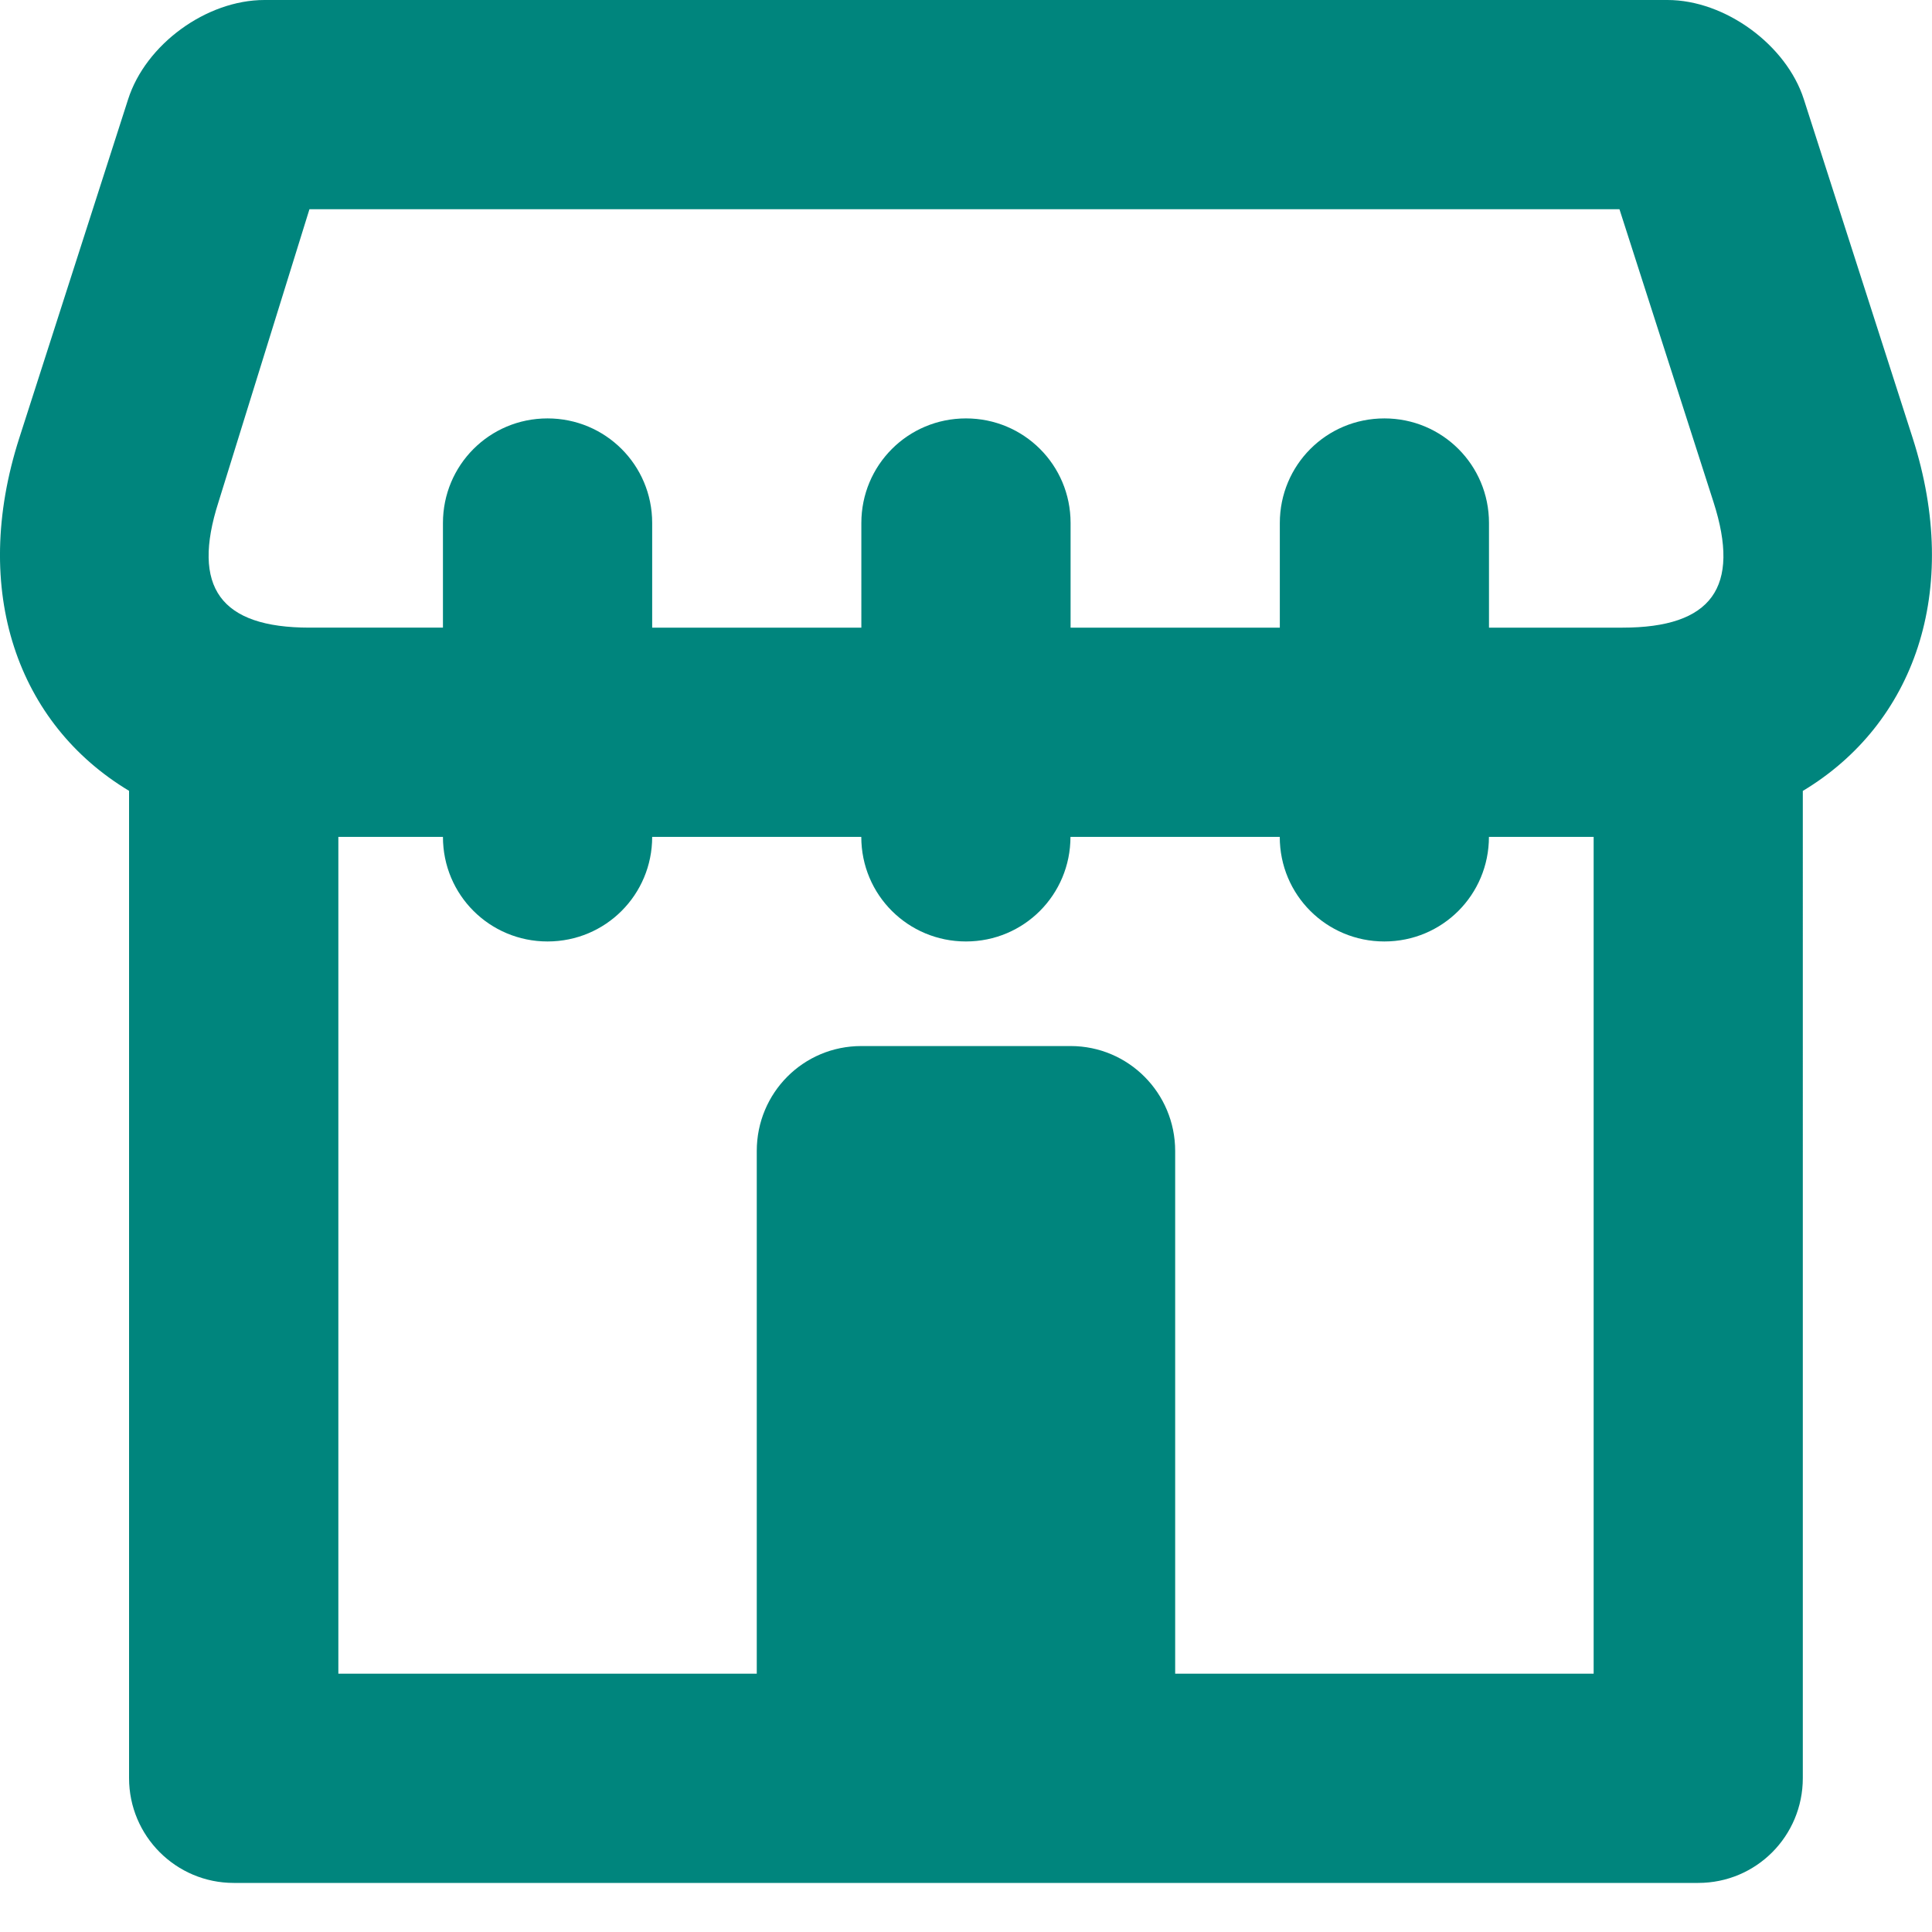 <svg xmlns="http://www.w3.org/2000/svg" width="30" height="30" viewBox="0 0 30 30">
    <path fill="#00857D" fill-rule="evenodd" d="M10.127 12.995c0 .897-.721 1.624-1.625 1.624-.897 0-1.624-.72-1.624-1.624H5.254v12.994h6.497V17.872c0-.9.72-1.629 1.623-1.629h3.251c.897 0 1.623.729 1.623 1.63v8.116h6.498V12.995H23.12c0 .897-.72 1.624-1.624 1.624-.897 0-1.624-.72-1.624-1.624h-3.25c0 .897-.72 1.624-1.623 1.624-.897 0-1.625-.72-1.625-1.624h-3.248zm0-3.249h3.248V8.121c0-.897.721-1.624 1.625-1.624.897 0 1.624.721 1.624 1.624v1.625h3.249V8.121c0-.897.72-1.624 1.624-1.624.897 0 1.624.721 1.624 1.624v1.625h2.073c1.385 0 1.84-.624 1.413-1.951l-1.46-4.546H4.805L3.393 7.795c-.426 1.325.03 1.951 1.413 1.951h2.072V8.121c0-.897.721-1.624 1.624-1.624.897 0 1.625.721 1.625 1.624v1.625zm17.867 2.536V27.61c0 .899-.722 1.628-1.625 1.628H3.63c-.898 0-1.626-.729-1.626-1.628V12.28C.278 11.244-.464 9.18.299 6.803l1.69-5.26C2.261.69 3.204 0 4.106 0h21.786c.897 0 1.848.699 2.118 1.542l1.69 5.26c.763 2.378.022 4.442-1.707 5.48z"/>
</svg>
